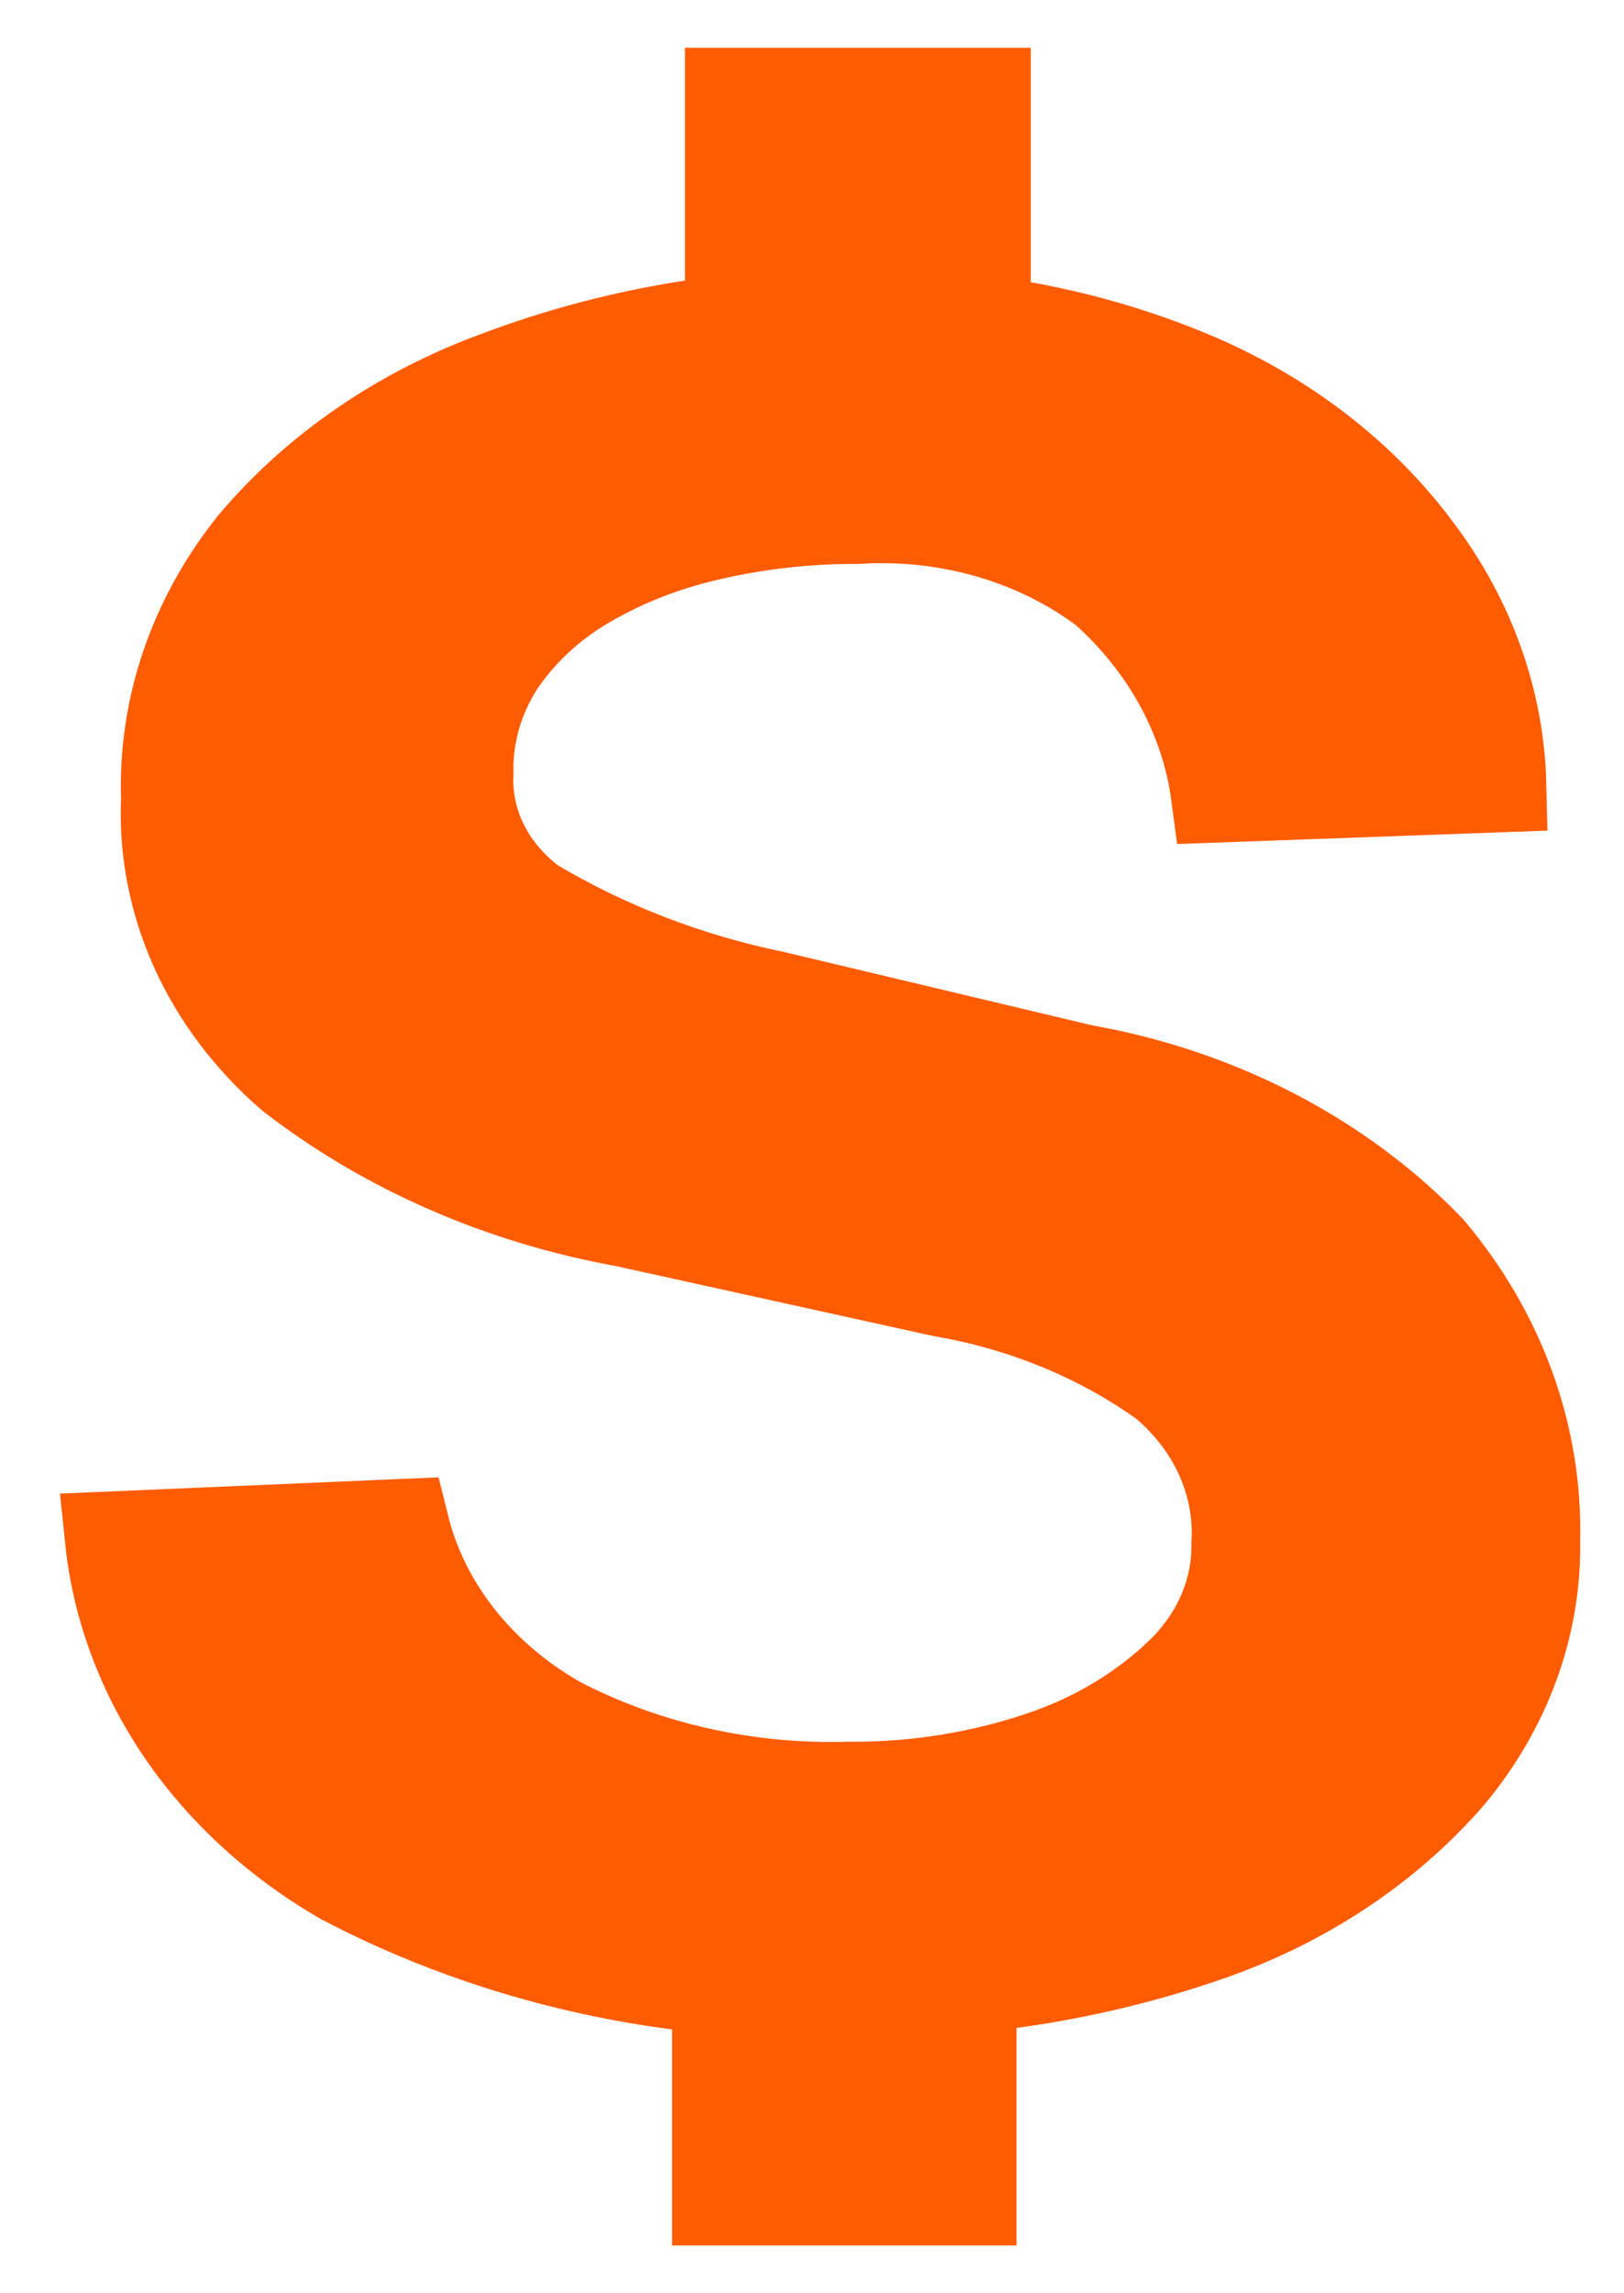 <svg width="17" height="24" viewBox="0 0 17 24" fill="none" xmlns="http://www.w3.org/2000/svg">
<path d="M8.897 20.828C7.039 20.894 5.199 20.484 3.604 19.648C2.922 19.255 2.35 18.732 1.93 18.119C1.511 17.506 1.254 16.819 1.18 16.108L4.204 15.978C4.415 16.828 5.003 17.571 5.838 18.044C6.76 18.522 7.819 18.759 8.89 18.728C9.577 18.733 10.26 18.625 10.901 18.409C11.479 18.217 11.995 17.905 12.405 17.501C12.777 17.129 12.979 16.649 12.972 16.155C12.991 15.84 12.931 15.525 12.799 15.232C12.667 14.939 12.464 14.674 12.204 14.455C11.529 13.97 10.726 13.639 9.868 13.492L6.547 12.76C5.253 12.527 4.052 12.002 3.063 11.237C2.63 10.862 2.291 10.412 2.068 9.917C1.845 9.421 1.743 8.89 1.767 8.358C1.735 7.414 2.051 6.487 2.669 5.713C3.325 4.934 4.212 4.326 5.235 3.955C6.413 3.512 7.685 3.294 8.967 3.313C10.195 3.284 11.414 3.515 12.518 3.986C13.458 4.39 14.255 5.01 14.823 5.78C15.366 6.504 15.666 7.346 15.687 8.211L12.758 8.317C12.65 7.504 12.237 6.744 11.583 6.158C10.863 5.615 9.926 5.343 8.977 5.402C8.448 5.4 7.921 5.458 7.411 5.578C6.943 5.685 6.5 5.86 6.101 6.097C5.731 6.318 5.423 6.609 5.199 6.947C4.977 7.297 4.865 7.692 4.875 8.092C4.862 8.353 4.917 8.613 5.036 8.852C5.155 9.092 5.336 9.304 5.563 9.473C6.334 9.933 7.194 10.265 8.102 10.452L11.329 11.22C12.744 11.469 14.019 12.131 14.947 13.097C15.683 13.971 16.067 15.033 16.041 16.118C16.058 16.999 15.745 17.86 15.15 18.571C14.502 19.316 13.633 19.892 12.638 20.236C11.449 20.649 10.177 20.849 8.898 20.826L8.897 20.828ZM7.67 1H10.29V4.057H7.67V1ZM7.535 19.943H10.141V23H7.535V19.943Z" fill="#FF5C02" stroke="#FF5C02"/>
</svg>

